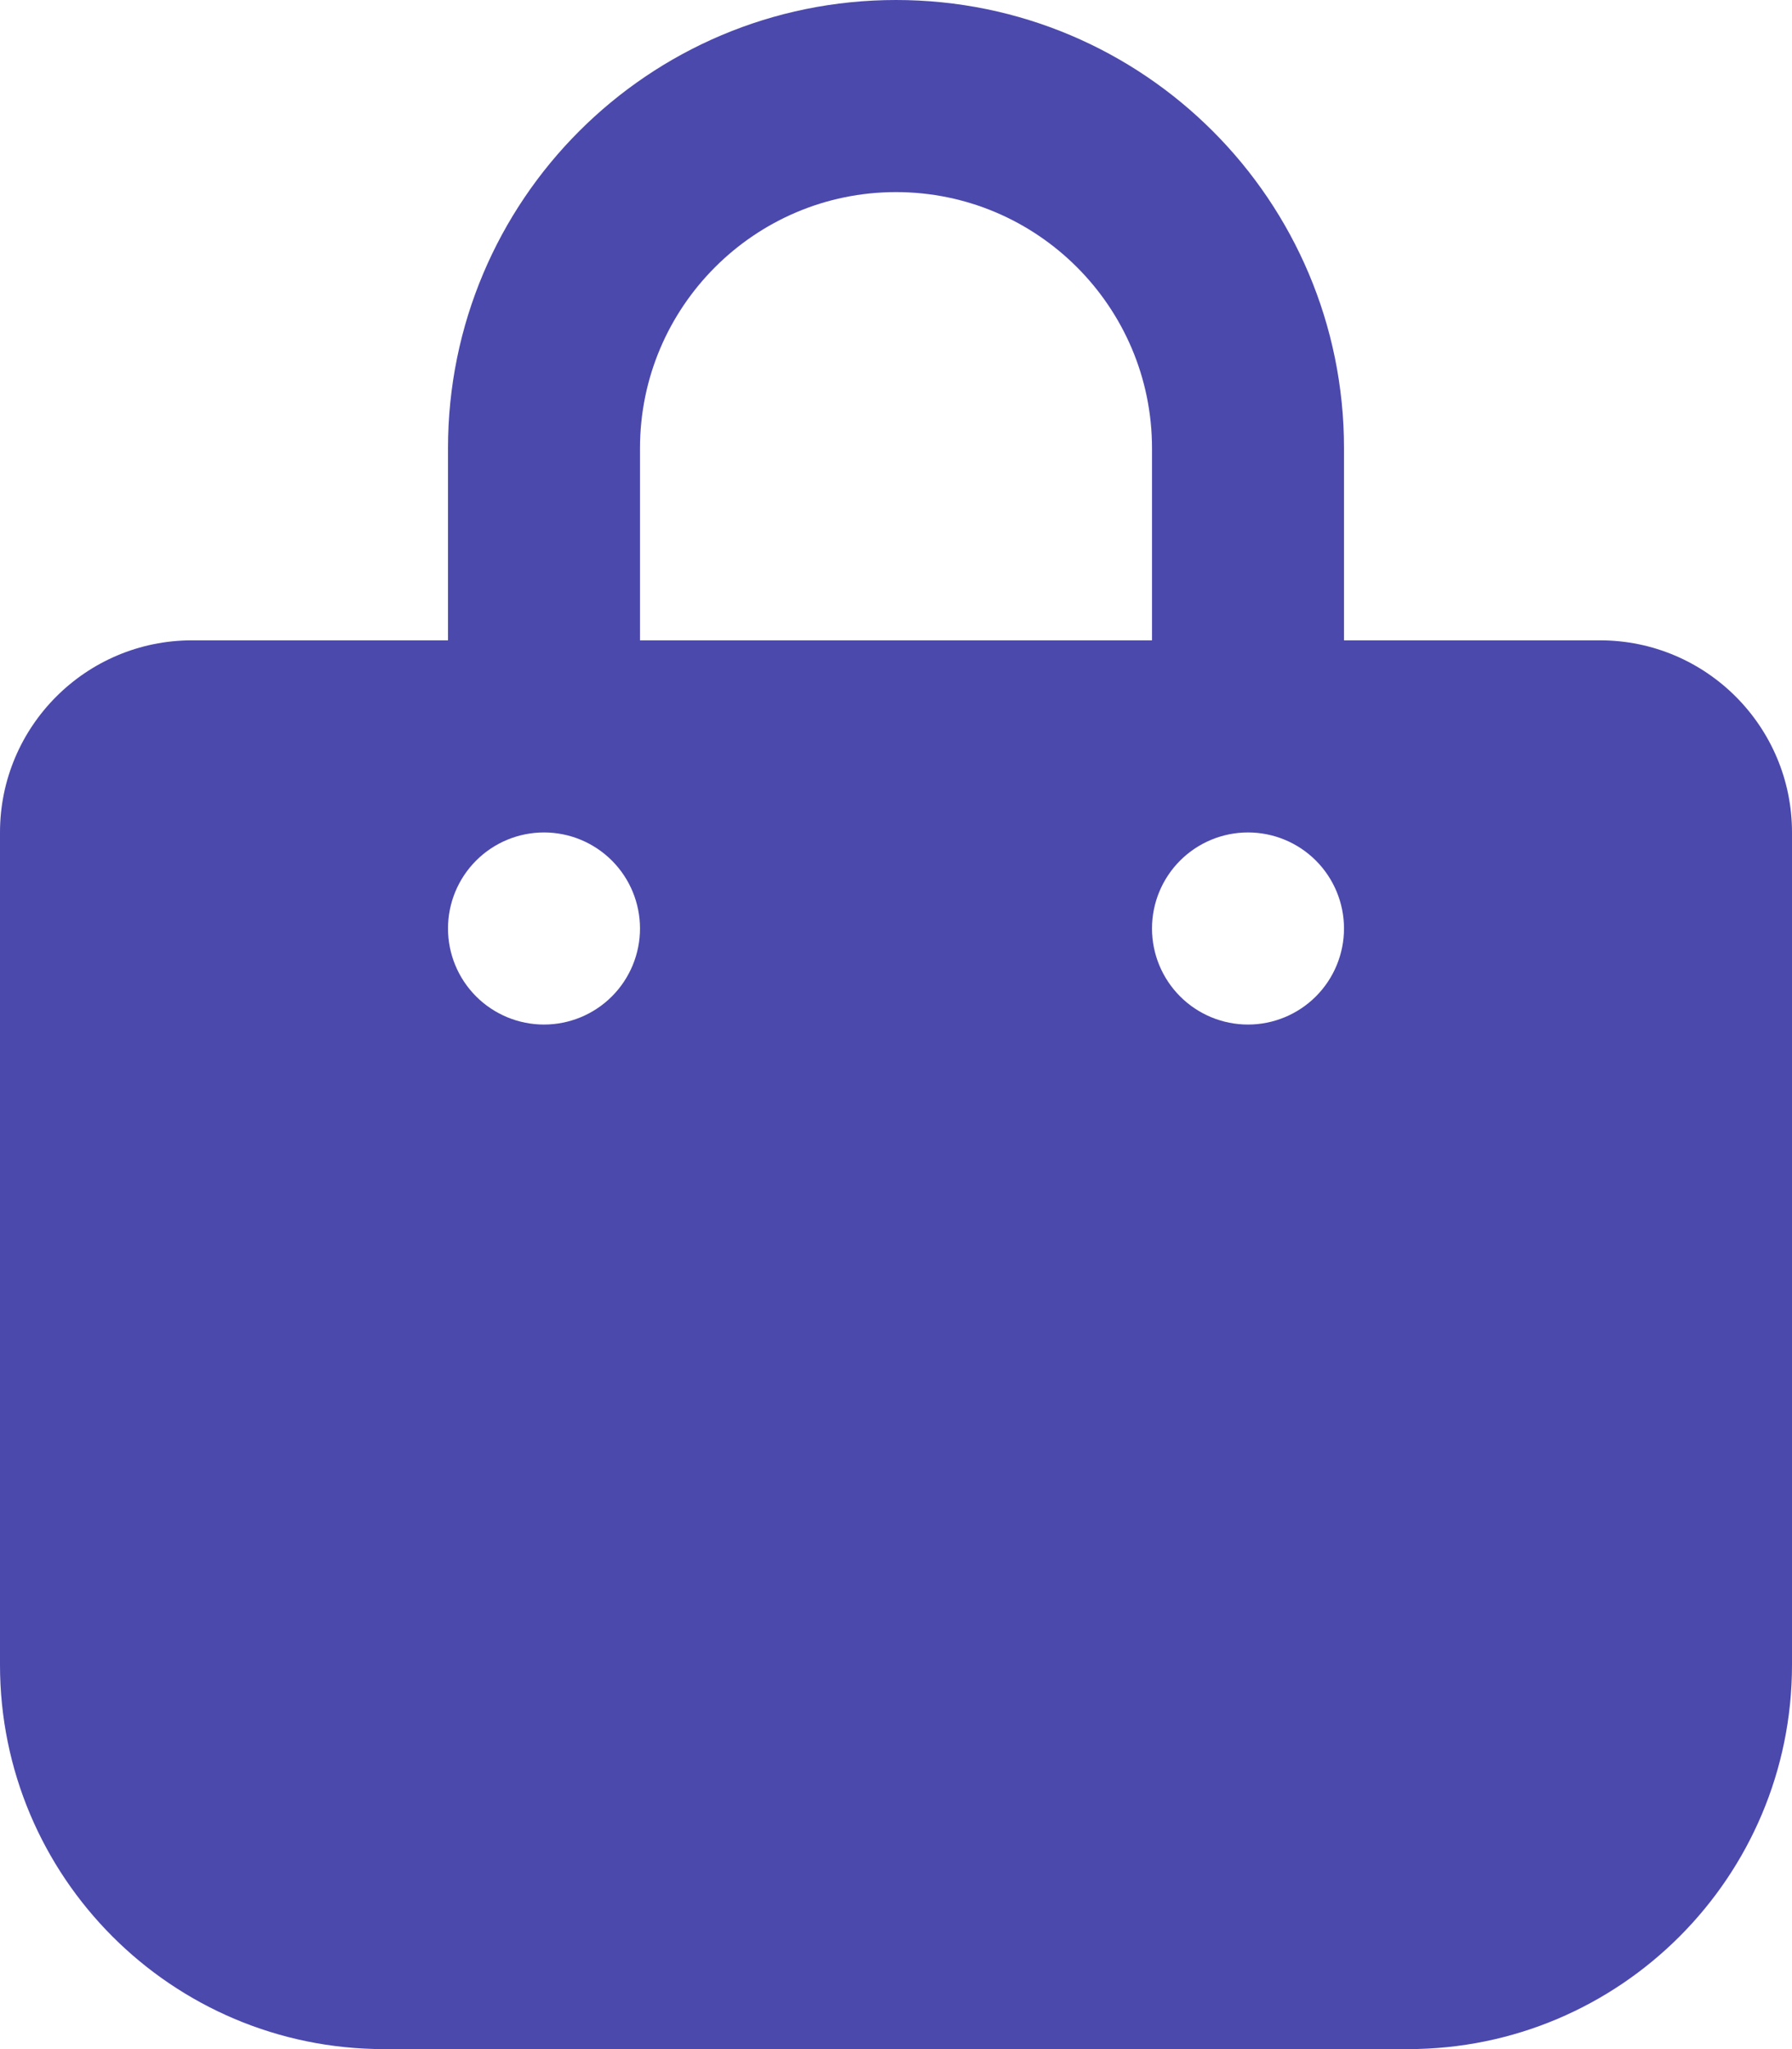<svg width="448" height="512" viewBox="0 0 448 512" fill="none" xmlns="http://www.w3.org/2000/svg">
<g clip-path="url(#clip0_204_2)">
<path d="M160 112C160 76.7 188.7 48 224 48C259.3 48 288 76.7 288 112V160H160V112ZM112 160H48C21.5 160 0 181.5 0 208V416C0 469 43 512 96 512H352C405 512 448 469 448 416V208C448 181.5 426.5 160 400 160H336V112C336 50.1 285.9 0 224 0C162.1 0 112 50.1 112 112V160ZM136 208C142.365 208 148.47 210.529 152.971 215.029C157.471 219.53 160 225.635 160 232C160 238.365 157.471 244.47 152.971 248.971C148.47 253.471 142.365 256 136 256C129.635 256 123.53 253.471 119.029 248.971C114.529 244.47 112 238.365 112 232C112 225.635 114.529 219.53 119.029 215.029C123.53 210.529 129.635 208 136 208ZM288 232C288 225.635 290.529 219.53 295.029 215.029C299.53 210.529 305.635 208 312 208C318.365 208 324.47 210.529 328.971 215.029C333.471 219.53 336 225.635 336 232C336 238.365 333.471 244.47 328.971 248.971C324.47 253.471 318.365 256 312 256C305.635 256 299.53 253.471 295.029 248.971C290.529 244.47 288 238.365 288 232Z" fill="#4B49AC"/>
</g>
<defs>
<clipPath id="clip0_204_2">
<rect width="448" height="512" fill="white"/>
</clipPath>
</defs>
</svg>
